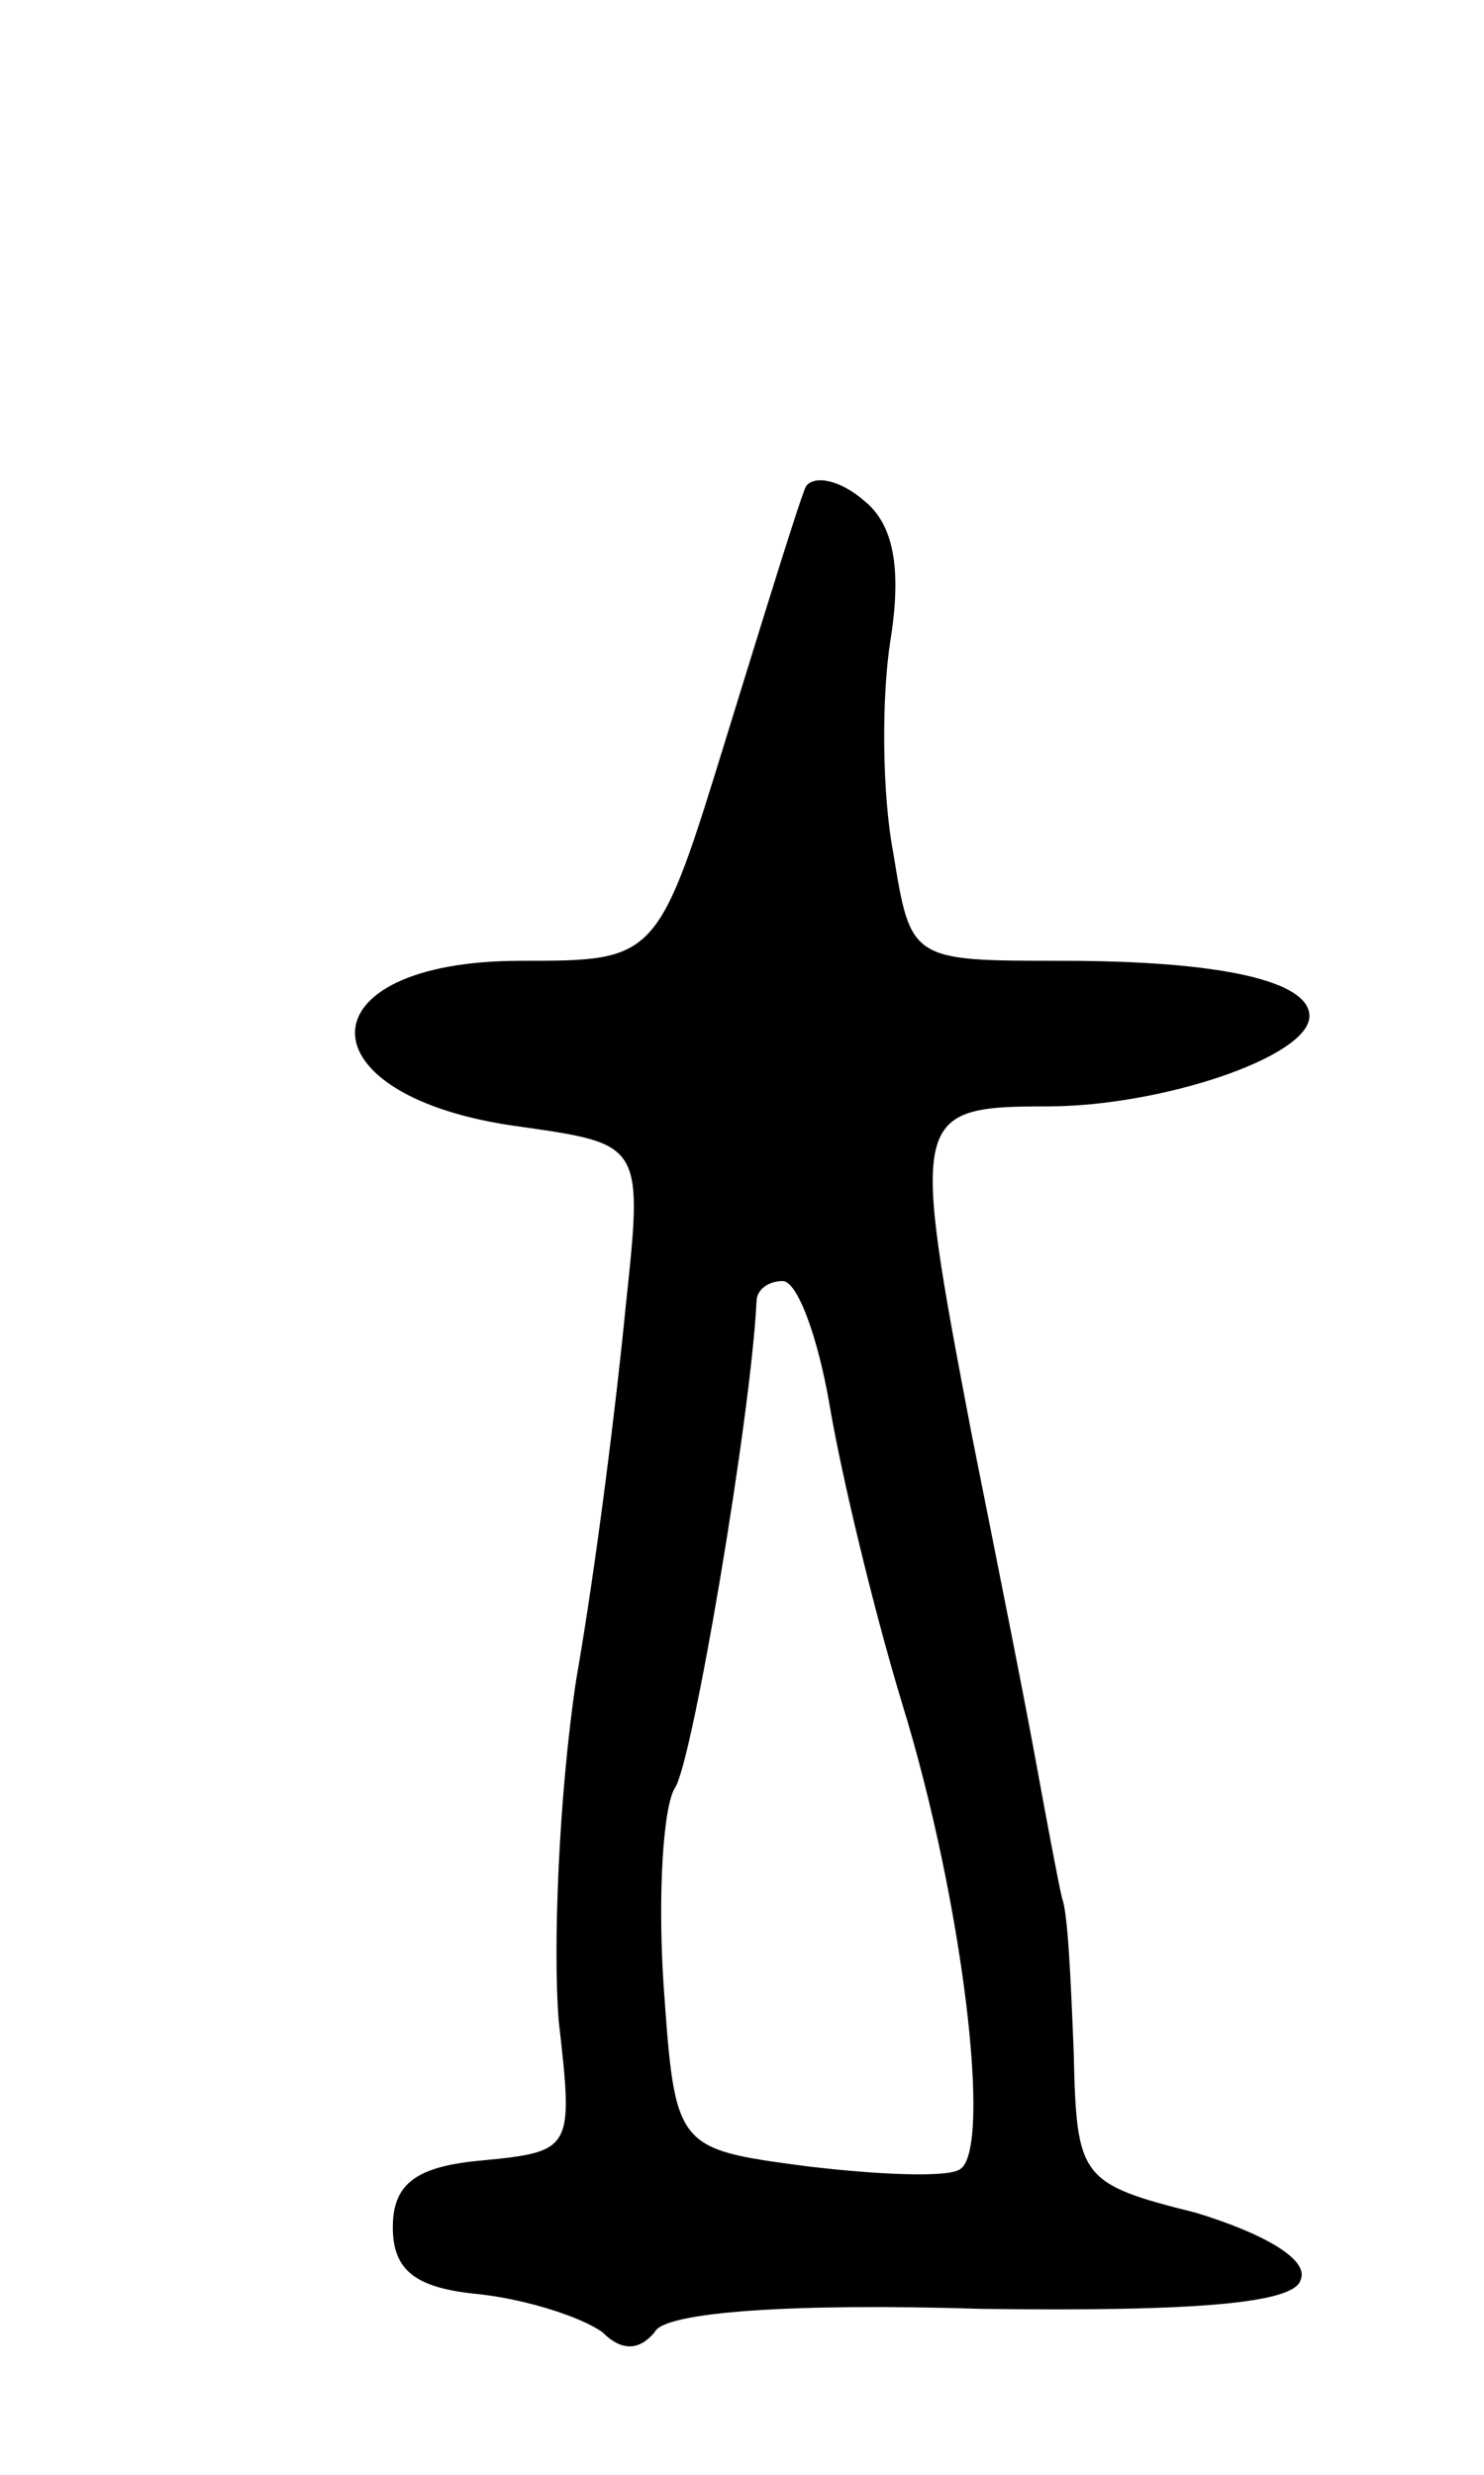 <svg version="1.0" xmlns="http://www.w3.org/2000/svg"
 width="51pt" height="85pt" viewBox="0 0 51 85"
 preserveAspectRatio="xMidYMid meet">
<g transform="translate(0,85) scale(0.1,-0.1)"
fill="#000000" stroke="none">
<path d="M277 683 c-2 -4 -14 -43 -27 -85 -24 -78 -24 -78 -71 -78 -76 0 -76
-47 0 -57 42 -6 42 -6 36 -62 -3 -31 -10 -88 -17 -128 -6 -40 -8 -92 -6 -117
5 -44 5 -45 -26 -48 -23 -2 -31 -8 -31 -23 0 -15 8 -21 30 -23 17 -2 35 -8 42
-13 7 -7 13 -6 18 0 3 7 48 10 112 8 75 -1 108 2 110 10 3 7 -13 16 -36 23
-40 10 -41 12 -42 55 -1 25 -2 48 -4 53 -1 4 -5 25 -9 47 -4 22 -14 72 -22
112 -21 110 -21 113 26 113 39 0 90 17 90 31 0 12 -30 19 -85 19 -52 0 -52 0
-58 37 -4 21 -4 54 -1 73 4 25 1 40 -9 48 -8 7 -17 9 -20 5z m8 -315 c4 -24
15 -70 25 -103 21 -68 31 -153 20 -160 -4 -3 -28 -2 -53 1 -45 6 -45 6 -49 63
-2 31 0 61 4 67 6 9 26 127 28 167 0 4 4 7 9 7 5 0 12 -19 16 -42z"/>
</g>
</svg>
